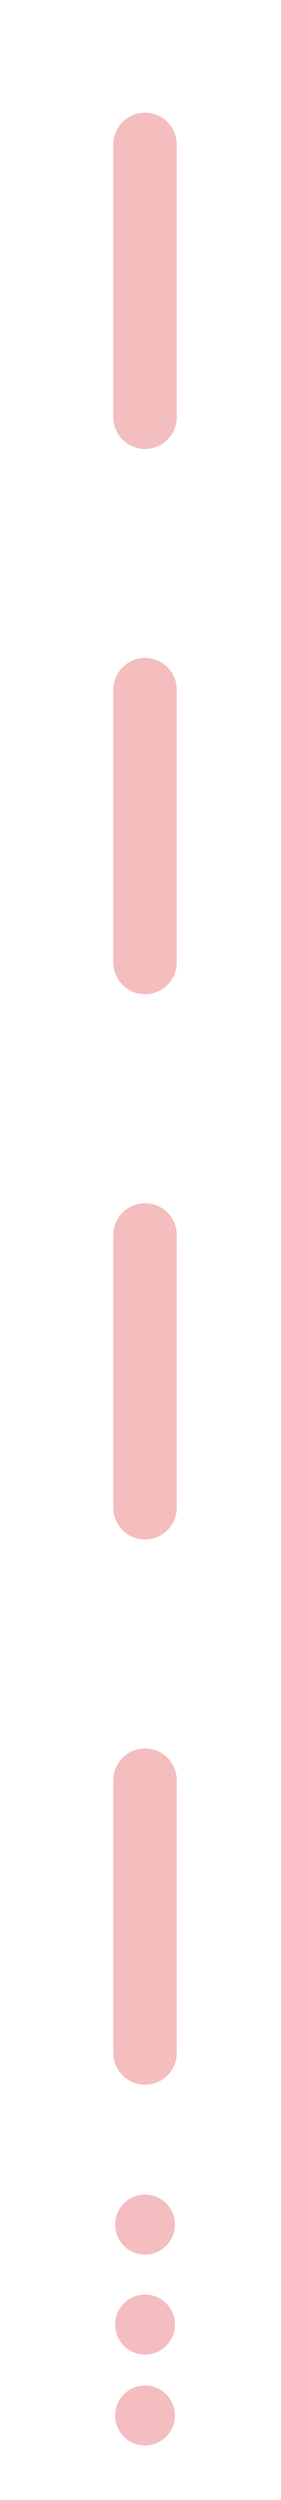<?xml version="1.0" encoding="utf-8"?>
<!-- Generator: Adobe Illustrator 18.1.1, SVG Export Plug-In . SVG Version: 6.00 Build 0)  -->
<svg version="1.1" id="line-2to3" xmlns="http://www.w3.org/2000/svg" xmlns:xlink="http://www.w3.org/1999/xlink" x="0px" y="0px"
	 viewBox="0 0 31 275" enable-background="new 0 0 31 275" xml:space="preserve">
<path opacity="0.3" fill="none" stroke="#DA2327" stroke-width="7" stroke-linecap="round" stroke-miterlimit="10" stroke-dasharray="29.988,29.988" d="
	M16,15.9C16,18,16,247,16,247"/>
<circle fill="#F4BDC0" cx="16" cy="244.7" r="3.3"/>
<circle fill="#F4BDC0" cx="16" cy="255.7" r="3.3"/>
<circle fill="#F4BDC0" cx="16" cy="265.7" r="3.3"/>
</svg>

